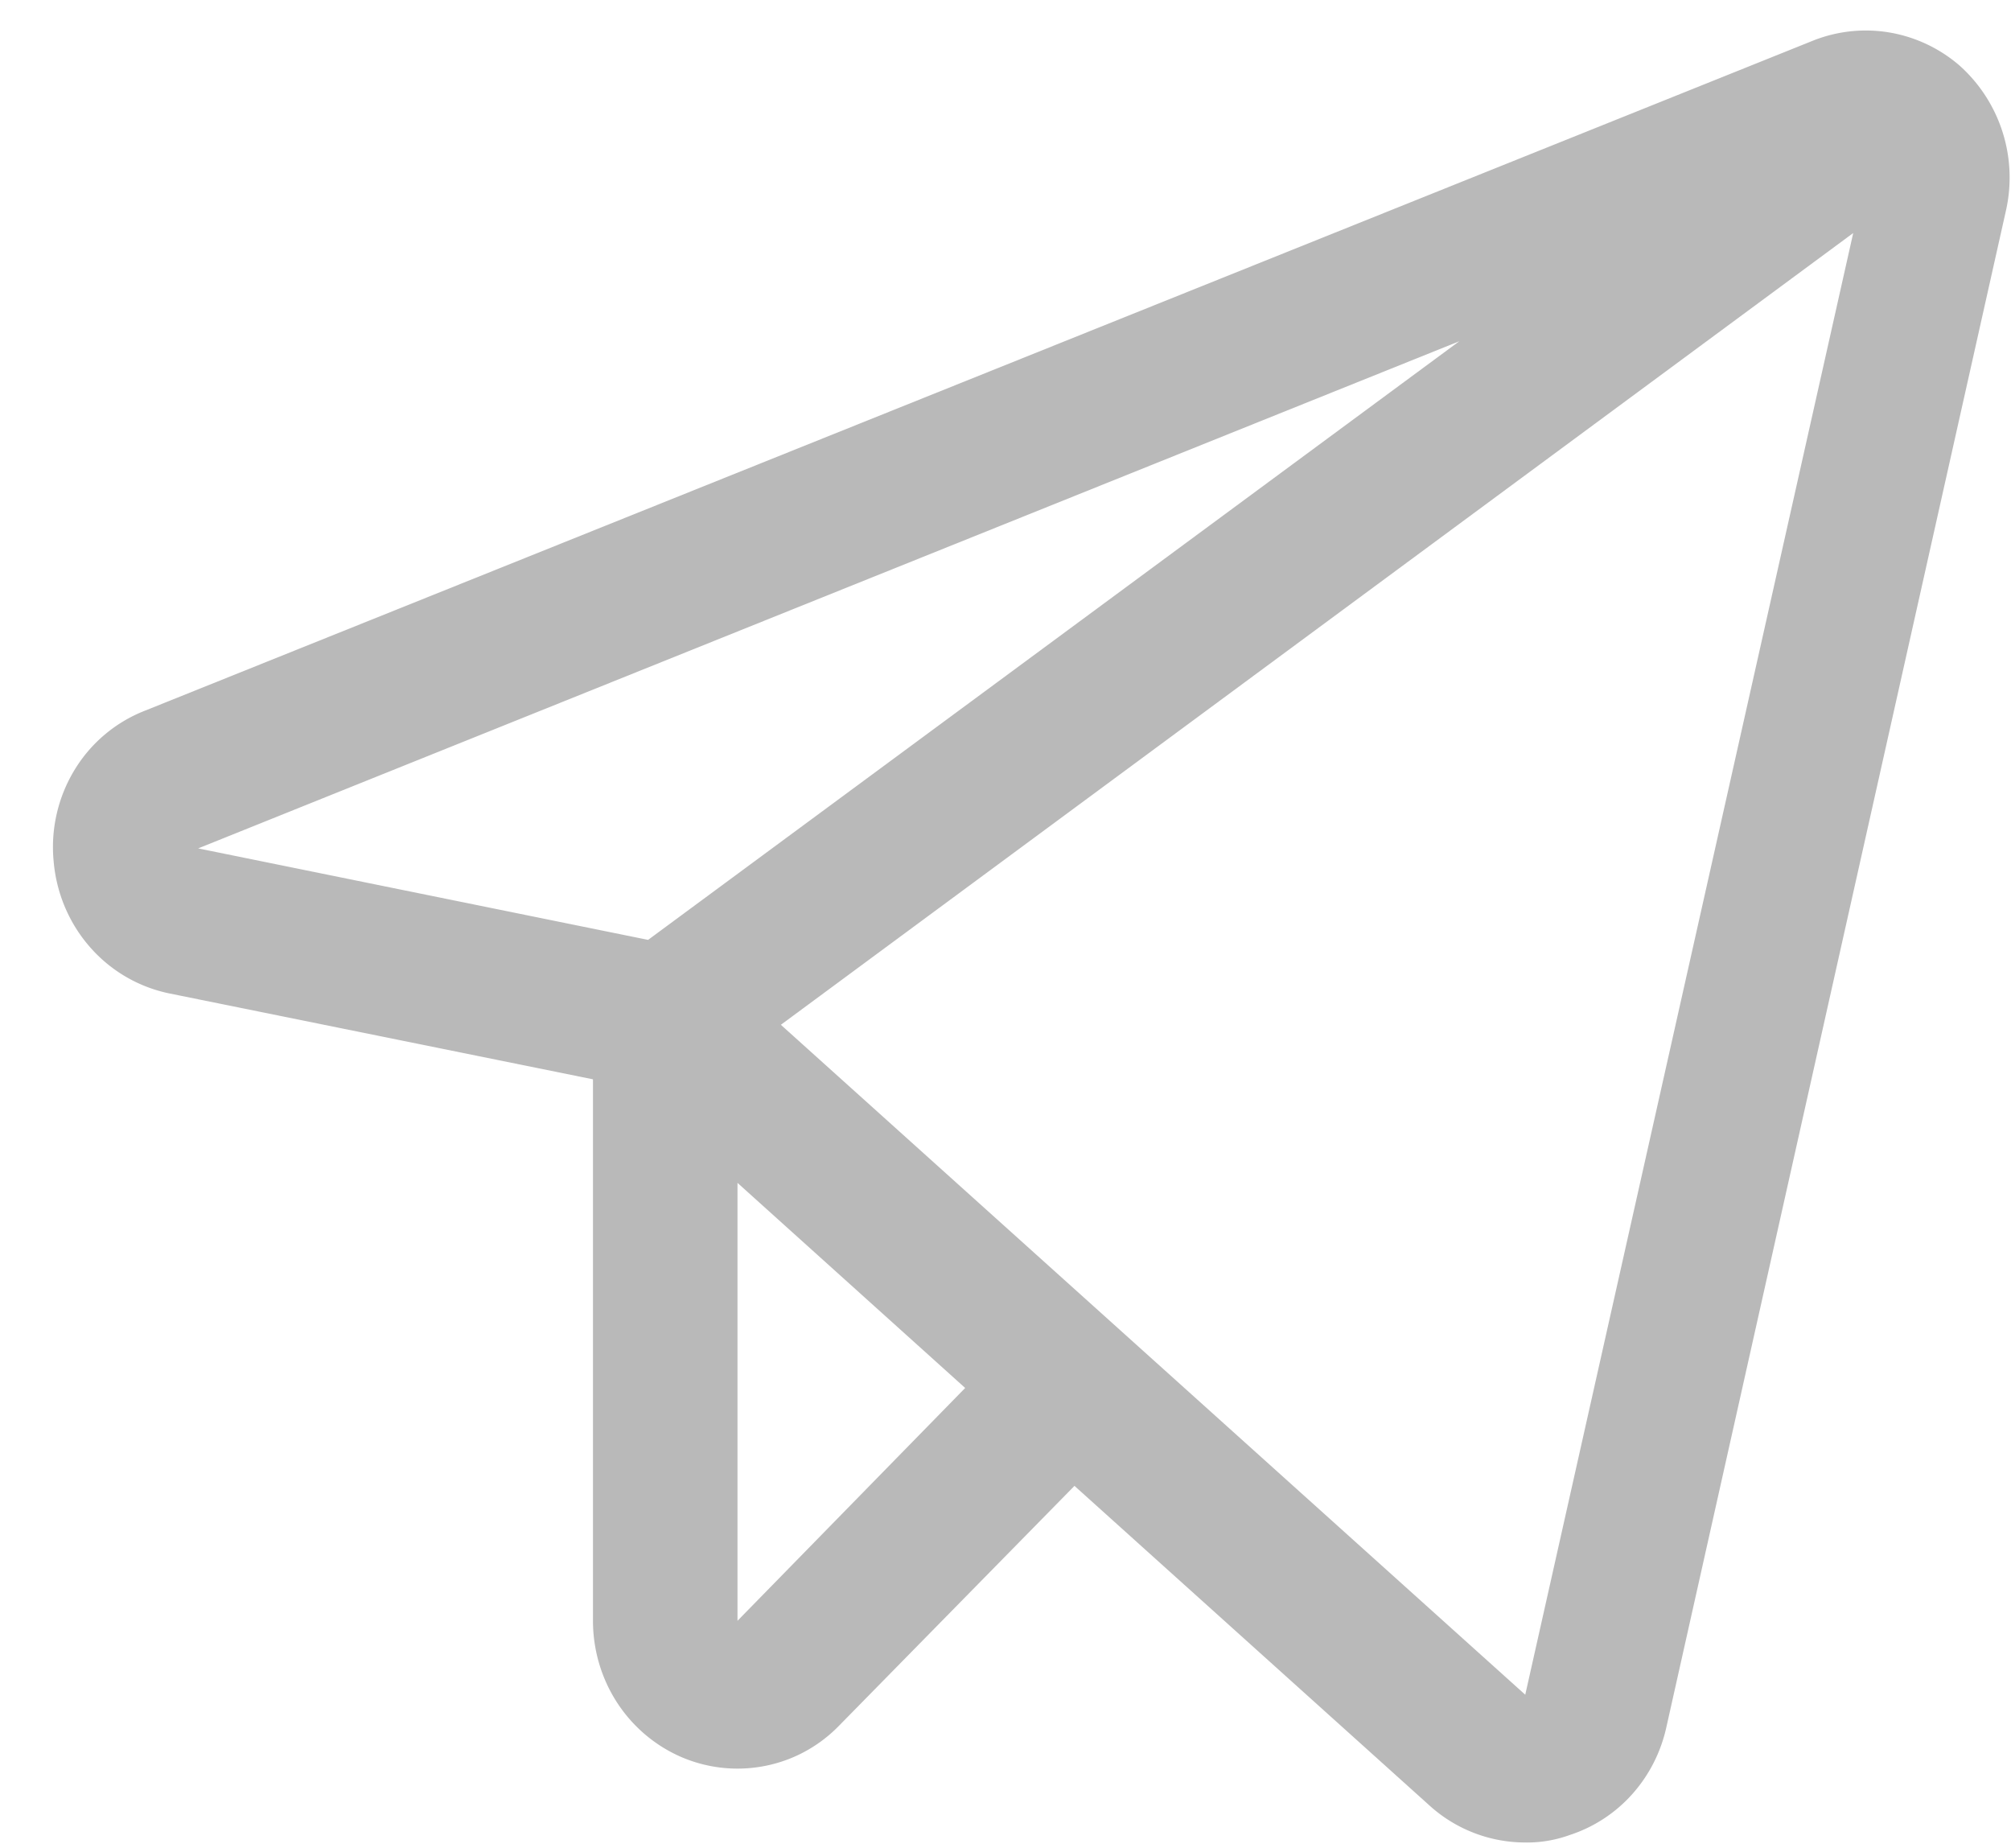 <svg width="37" height="34" fill="none" xmlns="http://www.w3.org/2000/svg"><path d="M36.058 1.21a2.65 2.65 0 00-1.292-.612 2.621 2.621 0 00-1.417.153L2.666 13.074a2.64 2.64 0 00-1.298 1.095 2.734 2.734 0 00-.381 1.675c.05.586.284 1.14.668 1.578a2.65 2.65 0 001.46.853l7.795 1.58v9.96c0 .539.156 1.066.449 1.514.293.447.71.796 1.197 1.002a2.616 2.616 0 002.031-.002c.323-.137.615-.339.86-.593l4.322-4.402 6.532 5.88a2.626 2.626 0 001.746.68c.282.006.564-.04.83-.136a2.636 2.636 0 001.146-.744c.312-.346.53-.769.633-1.227l6.25-27.908a2.765 2.765 0 00-.848-2.669zM11.924 17.29l-8.278-1.683 23.204-9.33L11.924 17.29zm1.645 12.526V21.76l4.189 3.773-4.189 4.283zm14.494 1.36L14.367 18.852l19.73-14.565-6.034 26.888z" fill="#B9B9B9"/></svg>